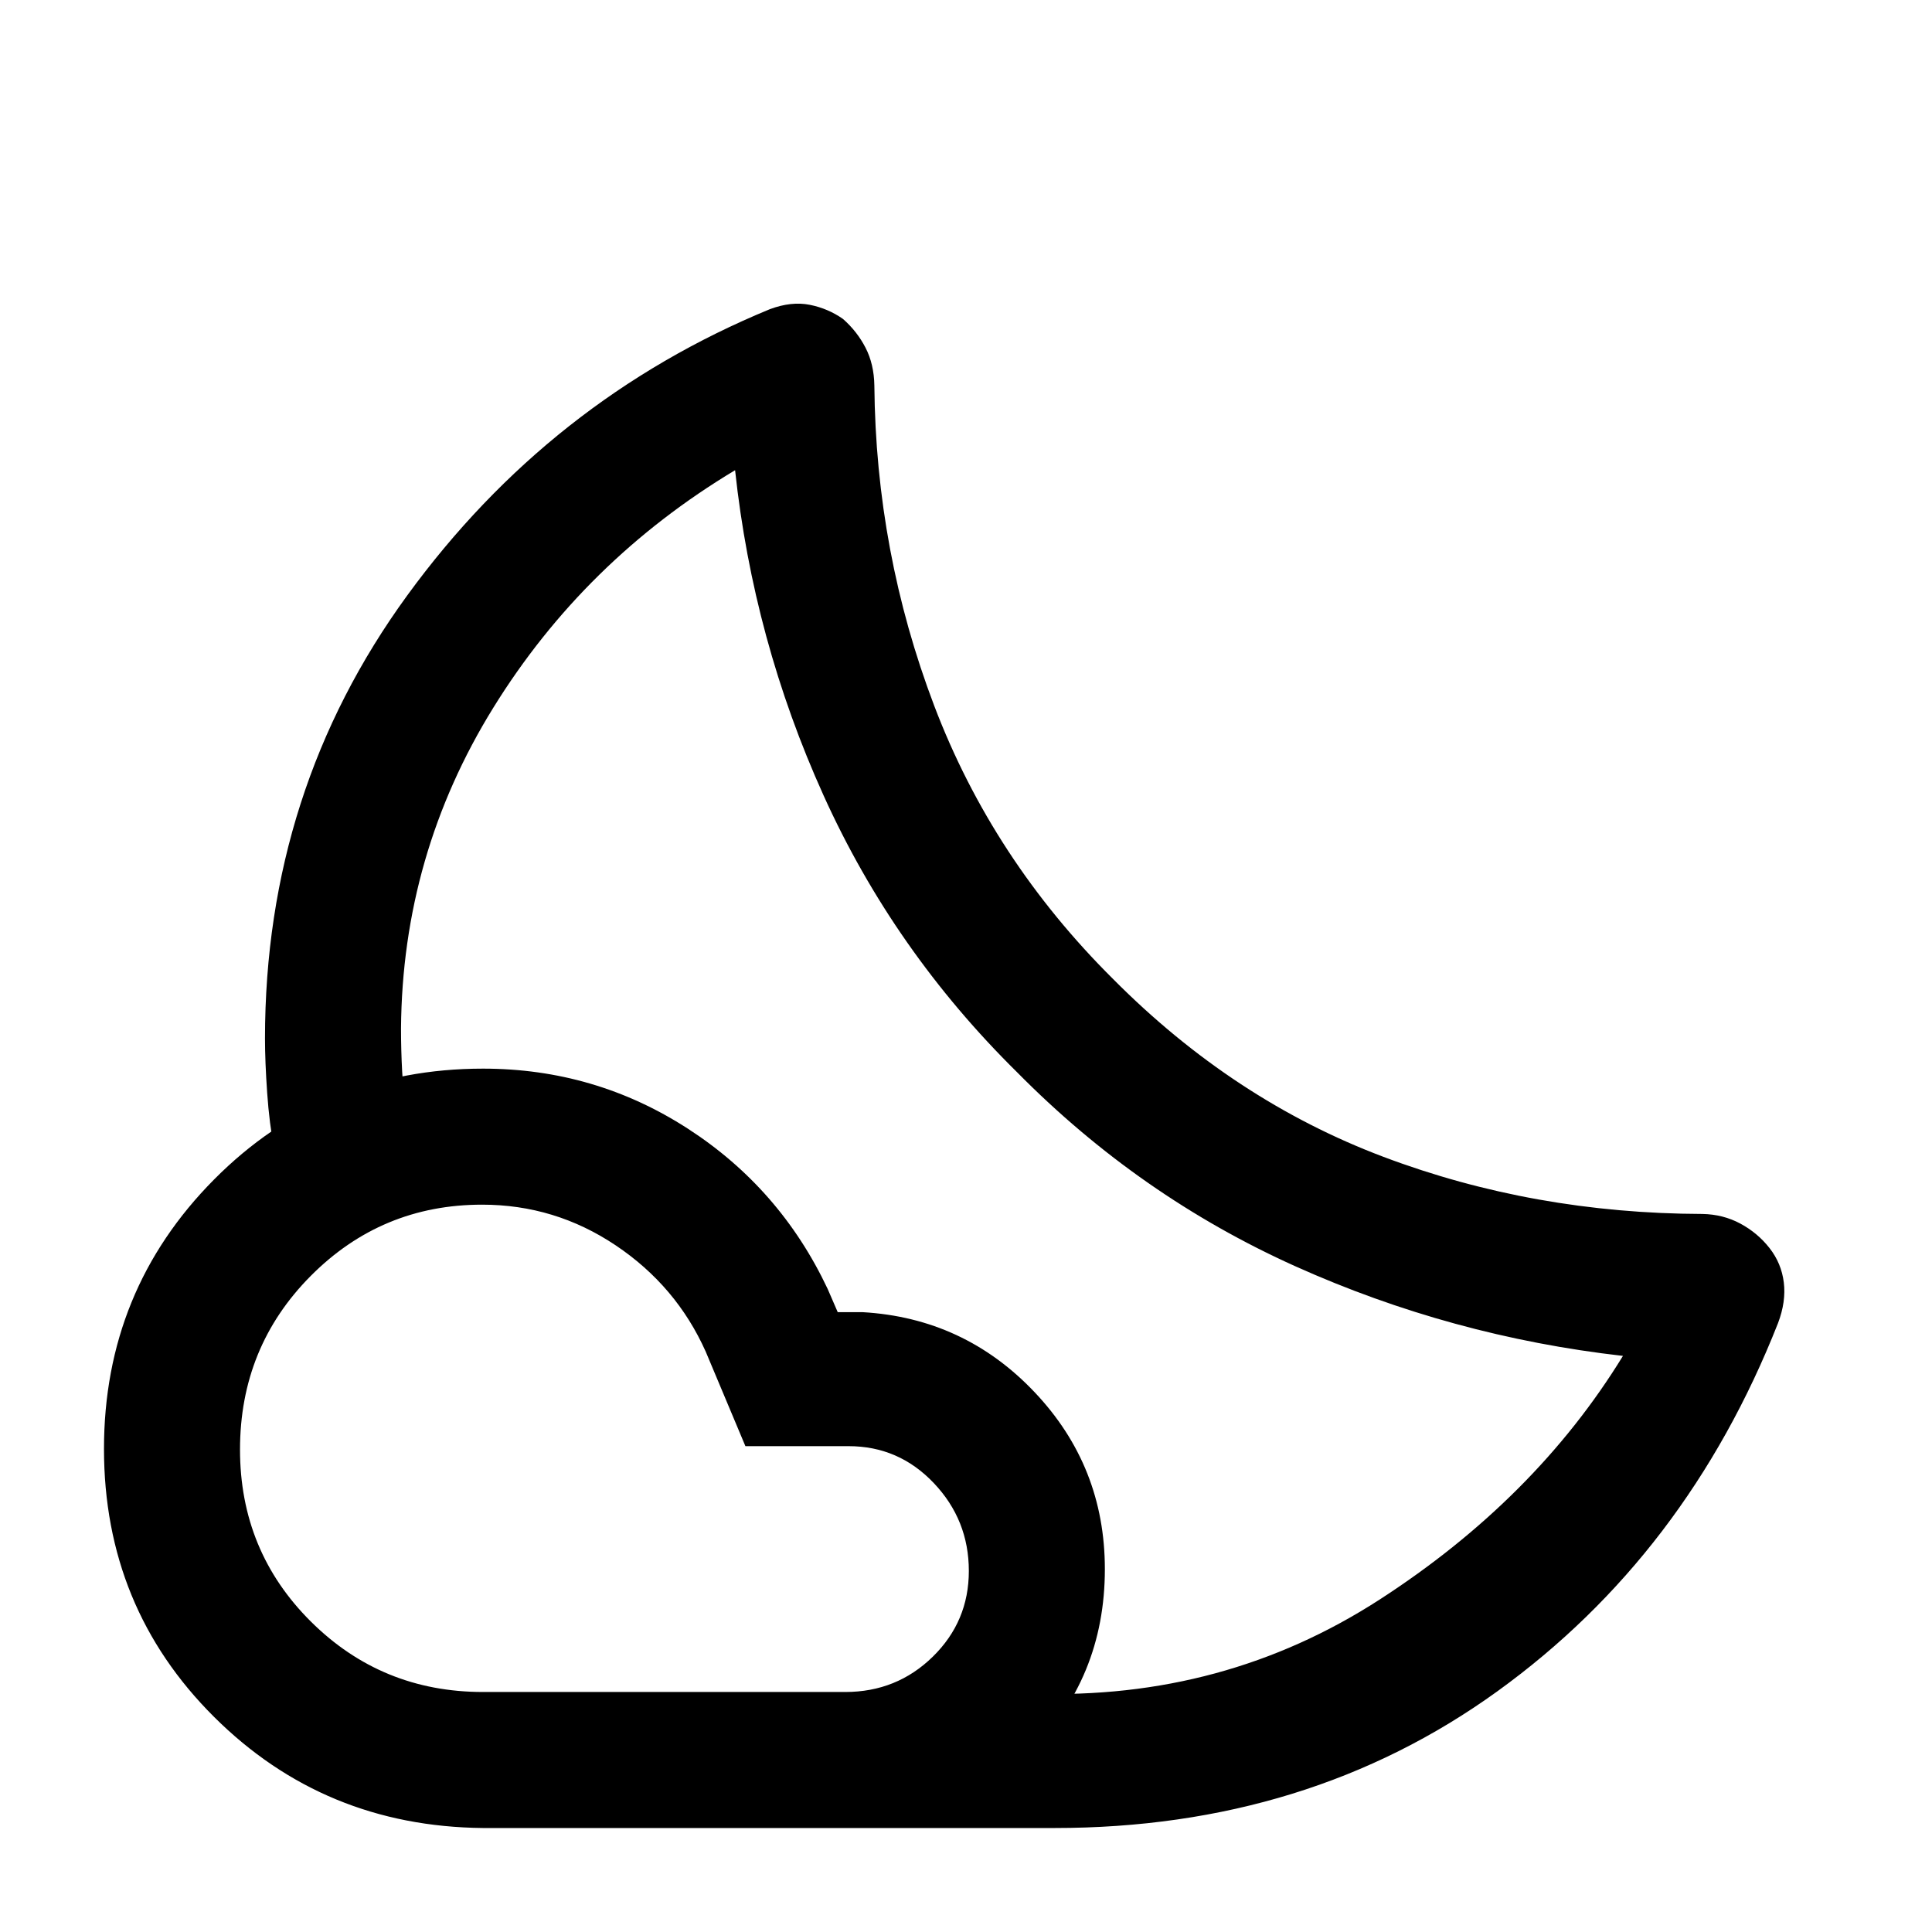 <svg xmlns="http://www.w3.org/2000/svg" height="40" viewBox="0 -960 960 960" width="40"><path d="M505.1-427.15ZM524-51.67H407.05l7.08-10.06q7.08-10.05 15.1-23t15.31-23.34l7.28-10.39H513q95.2 3.28 172.55-46.74 77.35-50.03 120.89-121.06-85.23-9.69-162.71-44.5-77.47-34.82-138.29-96.39-61.36-60.49-96.23-137.63-34.88-77.14-43.95-161.58-74.95 44.98-120.14 118.03-45.2 73.05-45.86 159.33 0 10.82.57 21.45.58 10.63 2.14 20.4l-10.46 3.26q-10.46 3.26-22.62 6.33-12.17 3.06-22.38 5.93l-10.2 2.86q-2.49-12.79-3.56-28.25-1.08-15.46-1.08-26.92 0-123.19 70.75-220.29 70.76-97.1 180.14-142.15 10.7-3.98 19.81-2.16 9.12 1.82 16.53 7.05 7 6.16 11.19 14.3 4.19 8.14 4.37 18.73.72 82.77 29.74 159.13 29.03 76.36 88.91 135.82 59.86 60.28 134.4 88.37 74.54 28.09 158.39 28.35 10.3.18 18.89 4.8 8.59 4.63 14.49 12.17t7.08 17.05q1.18 9.51-2.87 20.21-45.34 115-139.43 182.94Q649.97-51.67 524-51.67Zm-284-67.59h180q25.59 0 43.5-17.54t17.91-42.6q0-25.34-17.41-43.67-17.41-18.34-42.33-18.34h-51.28l-19.72-46.97q-14.58-32.61-44.74-52.82-30.16-20.21-66.35-20.21-49.96 0-85.14 35.37t-35.18 86.33q0 50.44 35.21 85.45 35.22 35 85.53 35Zm0 67.59q-78.99-.77-133.66-55.24-54.67-54.46-54.67-133.16 0-78.7 54.67-133.81Q161.01-429 240.04-429q55.52 0 101.57 29.71 46.05 29.71 69.65 79.75l5 11.54h12.3q50.59 2.9 85.52 39.76Q549-231.39 549-180.32q0 54.29-37.68 91.47Q473.65-51.67 420-51.67H240Z"/></svg>